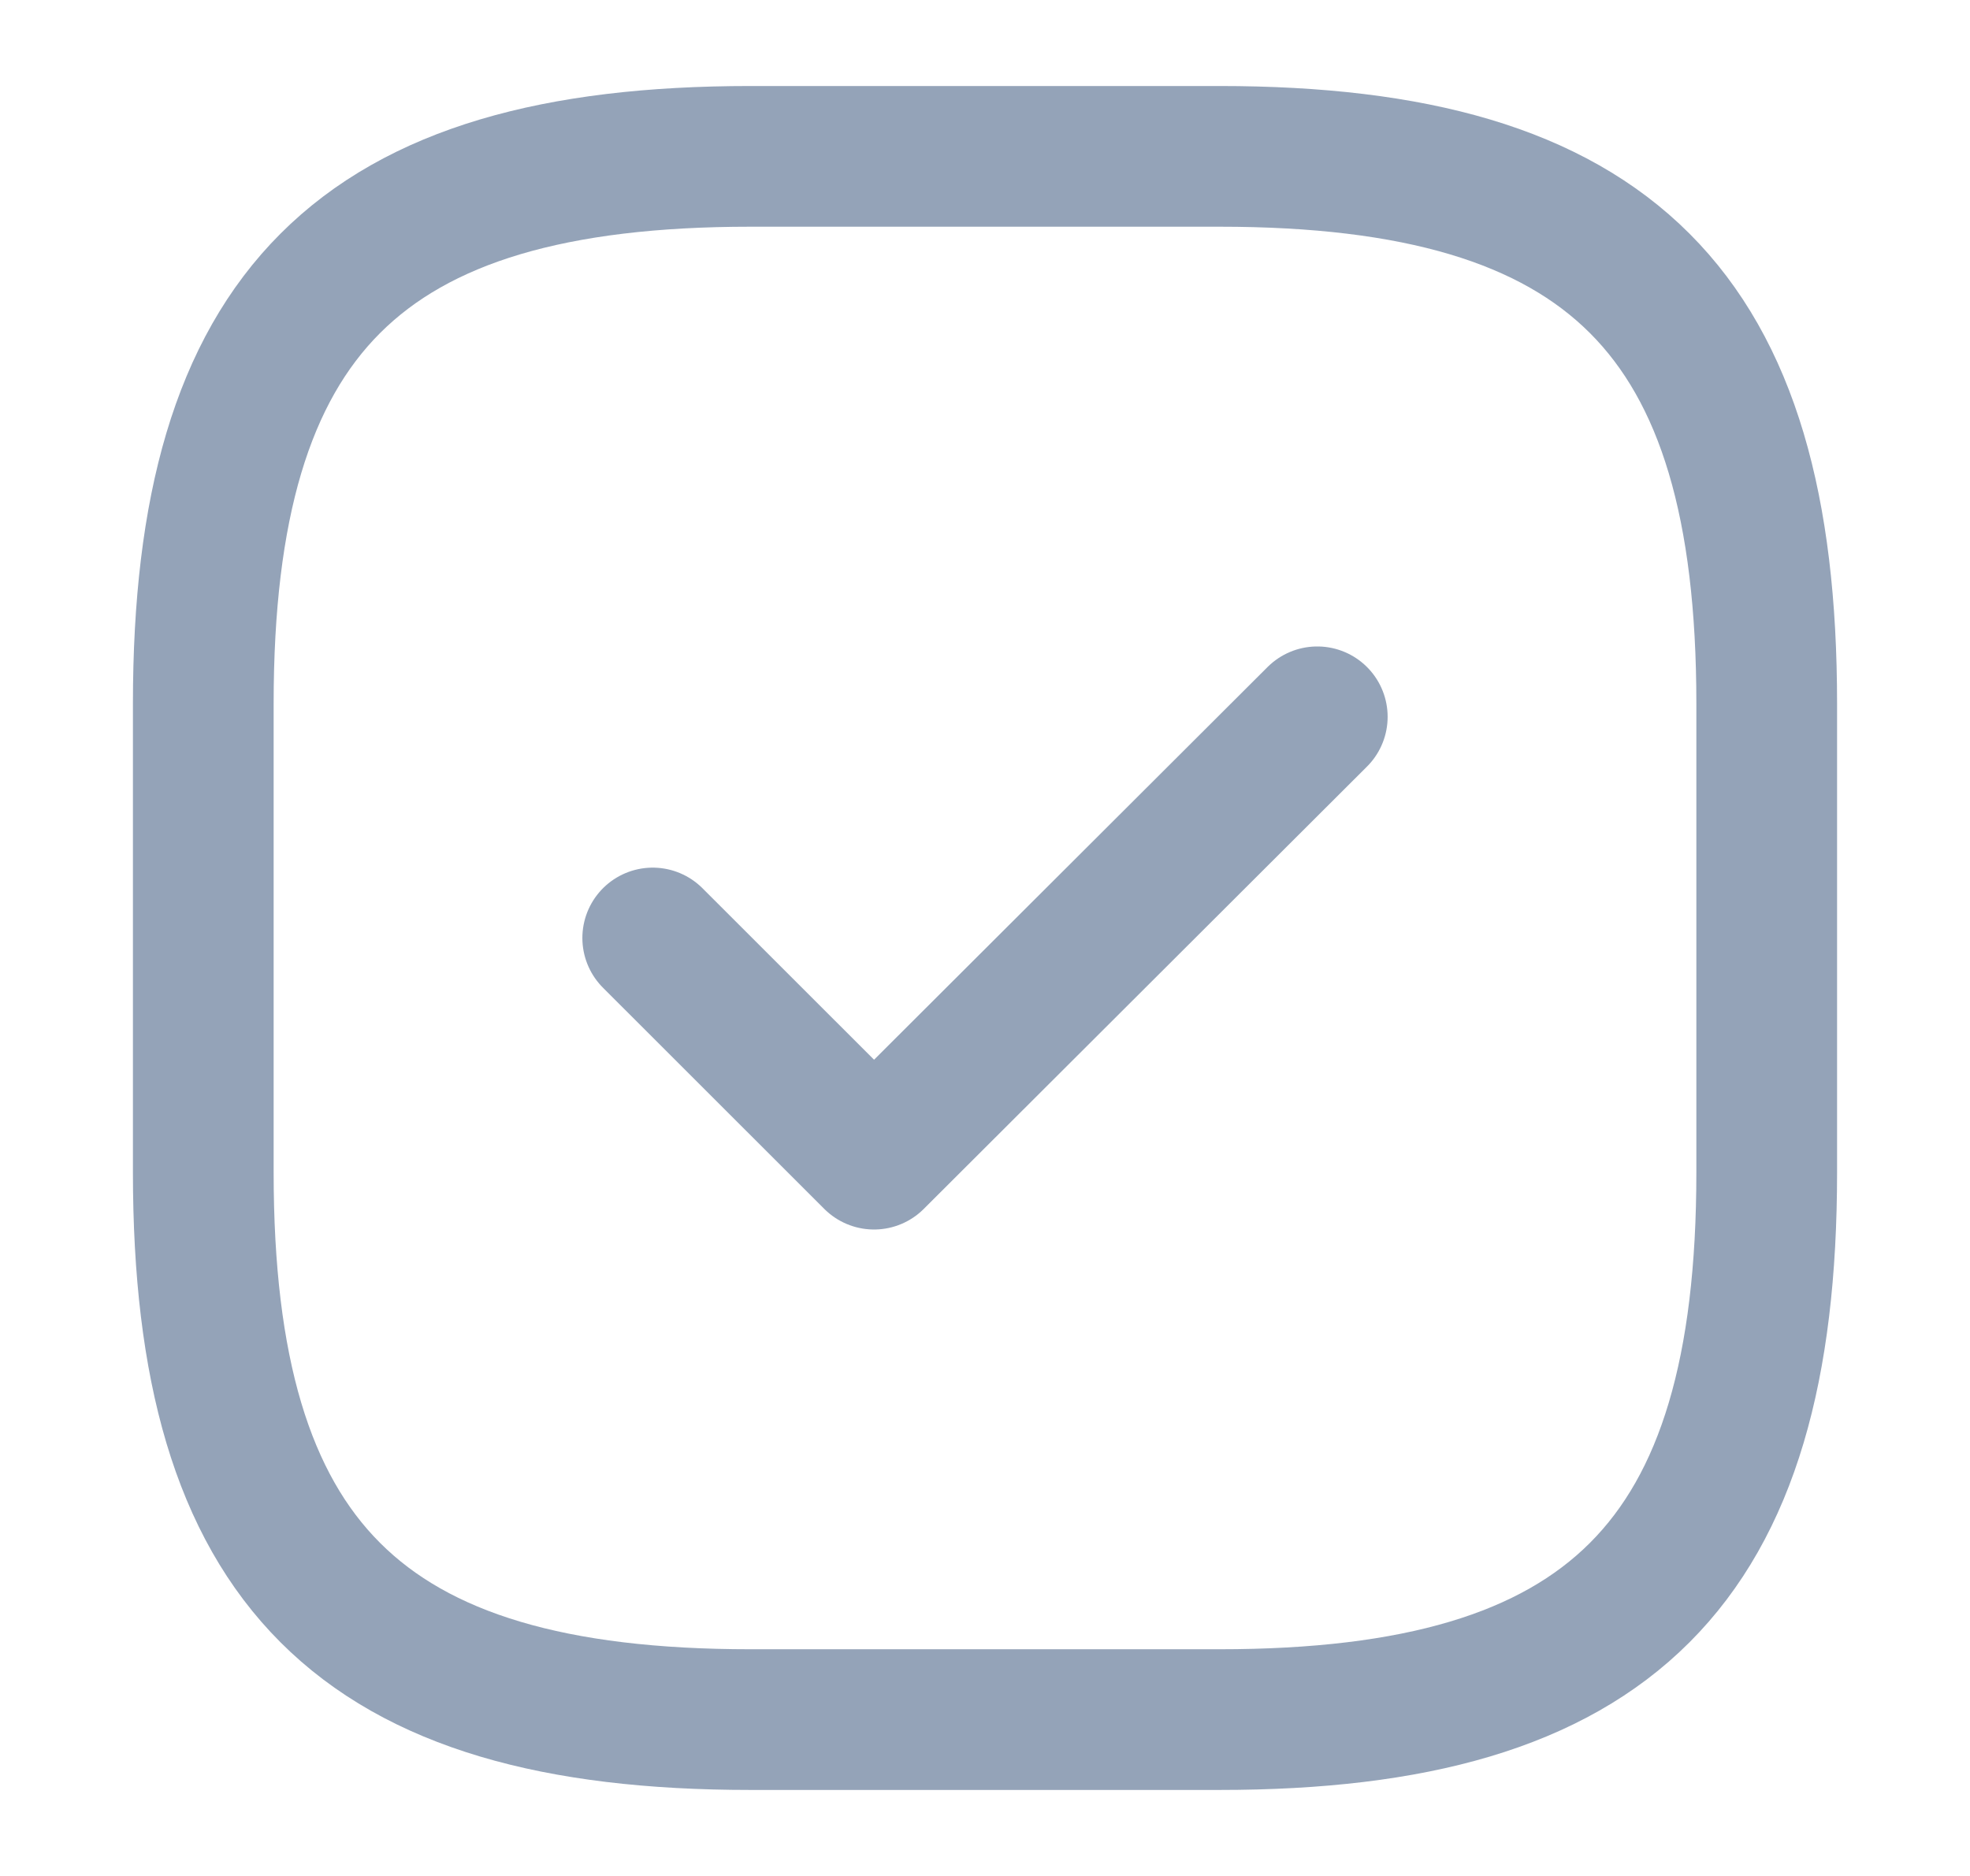 <svg width="21" height="20" viewBox="0 0 21 20" fill="none" xmlns="http://www.w3.org/2000/svg">
<path d="M8 18.333H13C17.167 18.333 18.833 16.667 18.833 12.5V7.5C18.833 3.333 17.167 1.667 13 1.667H8C3.833 1.667 2.167 3.333 2.167 7.5V12.5C2.167 16.667 3.833 18.333 8 18.333Z" stroke="#94A3B8" stroke-width="1.5" stroke-linecap="round" stroke-linejoin="round"/>
<path d="M6.958 10L9.317 12.358L14.042 7.642" stroke="#94A3B8" stroke-width="1.5" stroke-linecap="round" stroke-linejoin="round"/>
</svg>
